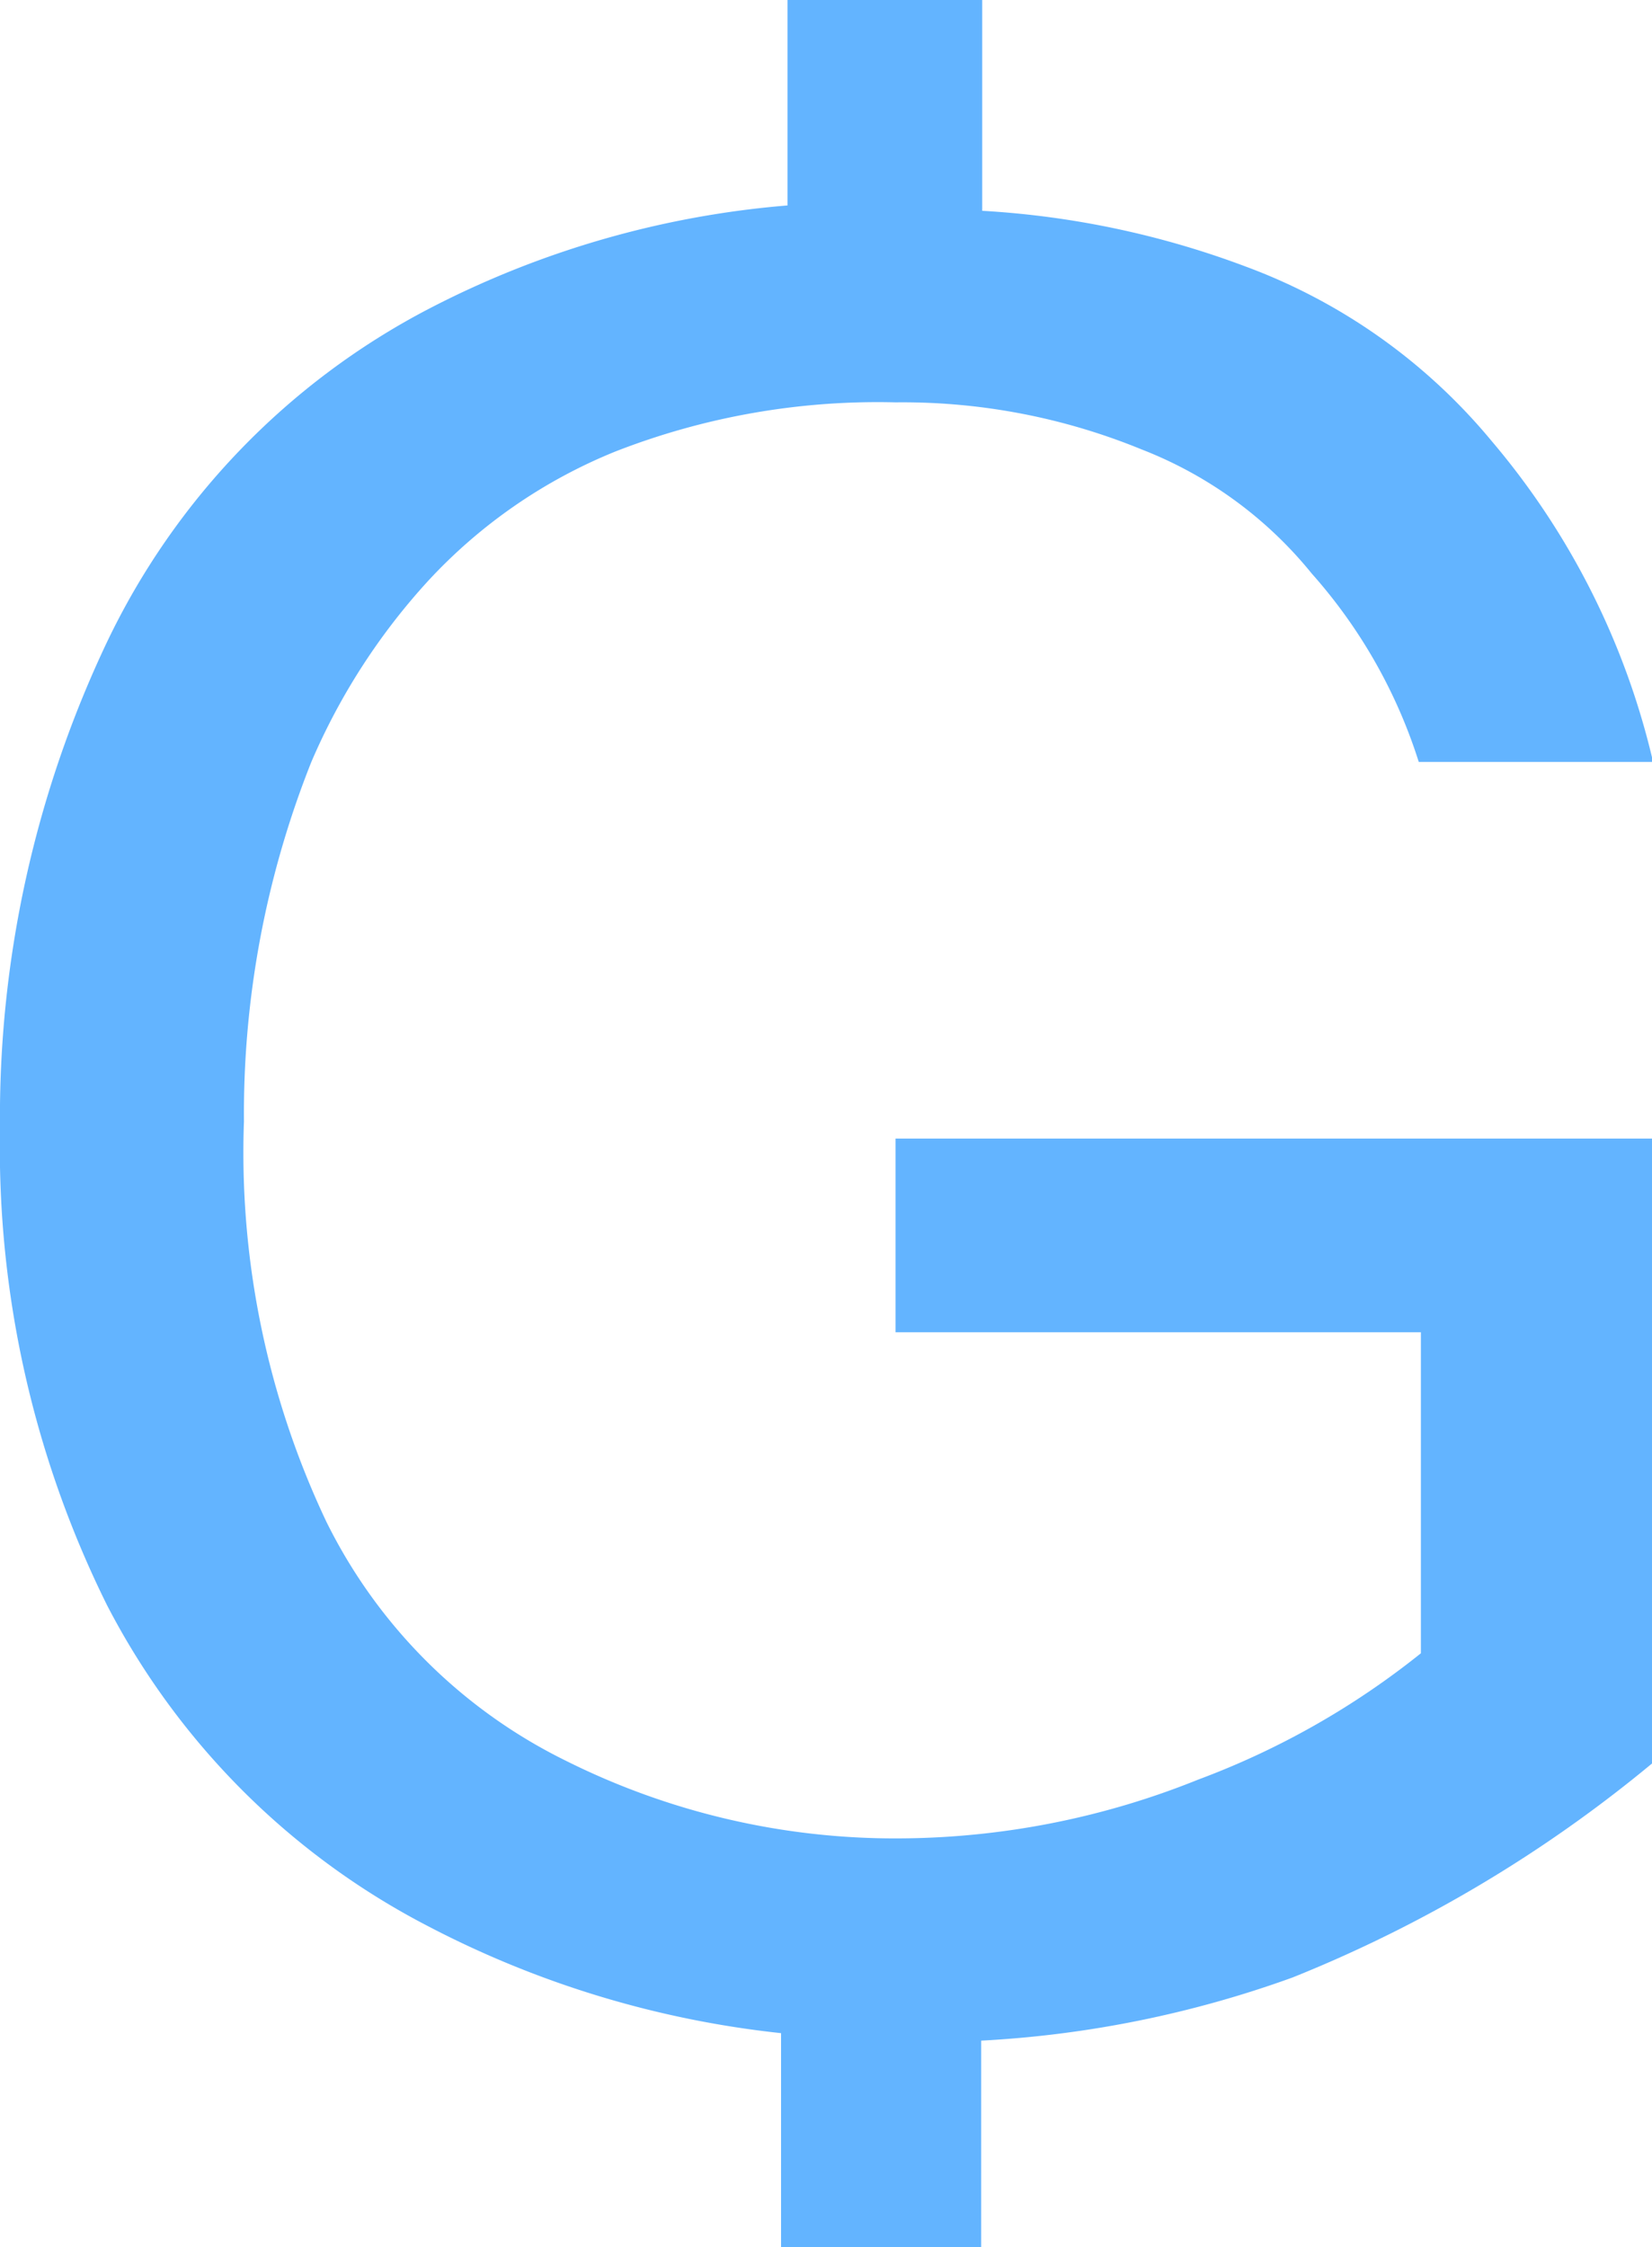 <svg xmlns="http://www.w3.org/2000/svg" width="15.44" height="21" viewBox="0 0 15.44 21"><path d="M8.37,12.45h4.91v3a7.52,7.52,0,0,1-2.08,1.18,7.55,7.55,0,0,1-2.8.55,6.88,6.88,0,0,1-3.12-.73,4.91,4.91,0,0,1-2.23-2.23,8.06,8.06,0,0,1-.77-3.74,8.89,8.89,0,0,1,.63-3.36A6,6,0,0,1,4,5.43,4.87,4.87,0,0,1,5.75,4.22a6.74,6.74,0,0,1,2.62-.46,5.89,5.89,0,0,1,2.3.44,3.83,3.83,0,0,1,1.59,1.16,4.85,4.85,0,0,1,1,1.76l2.19,0a7.12,7.12,0,0,0-1.51-3,5.43,5.43,0,0,0-2.3-1.63,8.34,8.34,0,0,0-2.46-.52V0H7.36V1.92A8.83,8.83,0,0,0,4,2.89,6.83,6.83,0,0,0,1,6a10.35,10.35,0,0,0-1,4.55A9.62,9.62,0,0,0,1,15a7,7,0,0,0,3,3,9.24,9.24,0,0,0,3.3,1V21H9.17V19.07a10.11,10.11,0,0,0,2.91-.59,12.62,12.62,0,0,0,3.36-2V10.64H8.37Z" fill="#63b4ff"/></svg>
